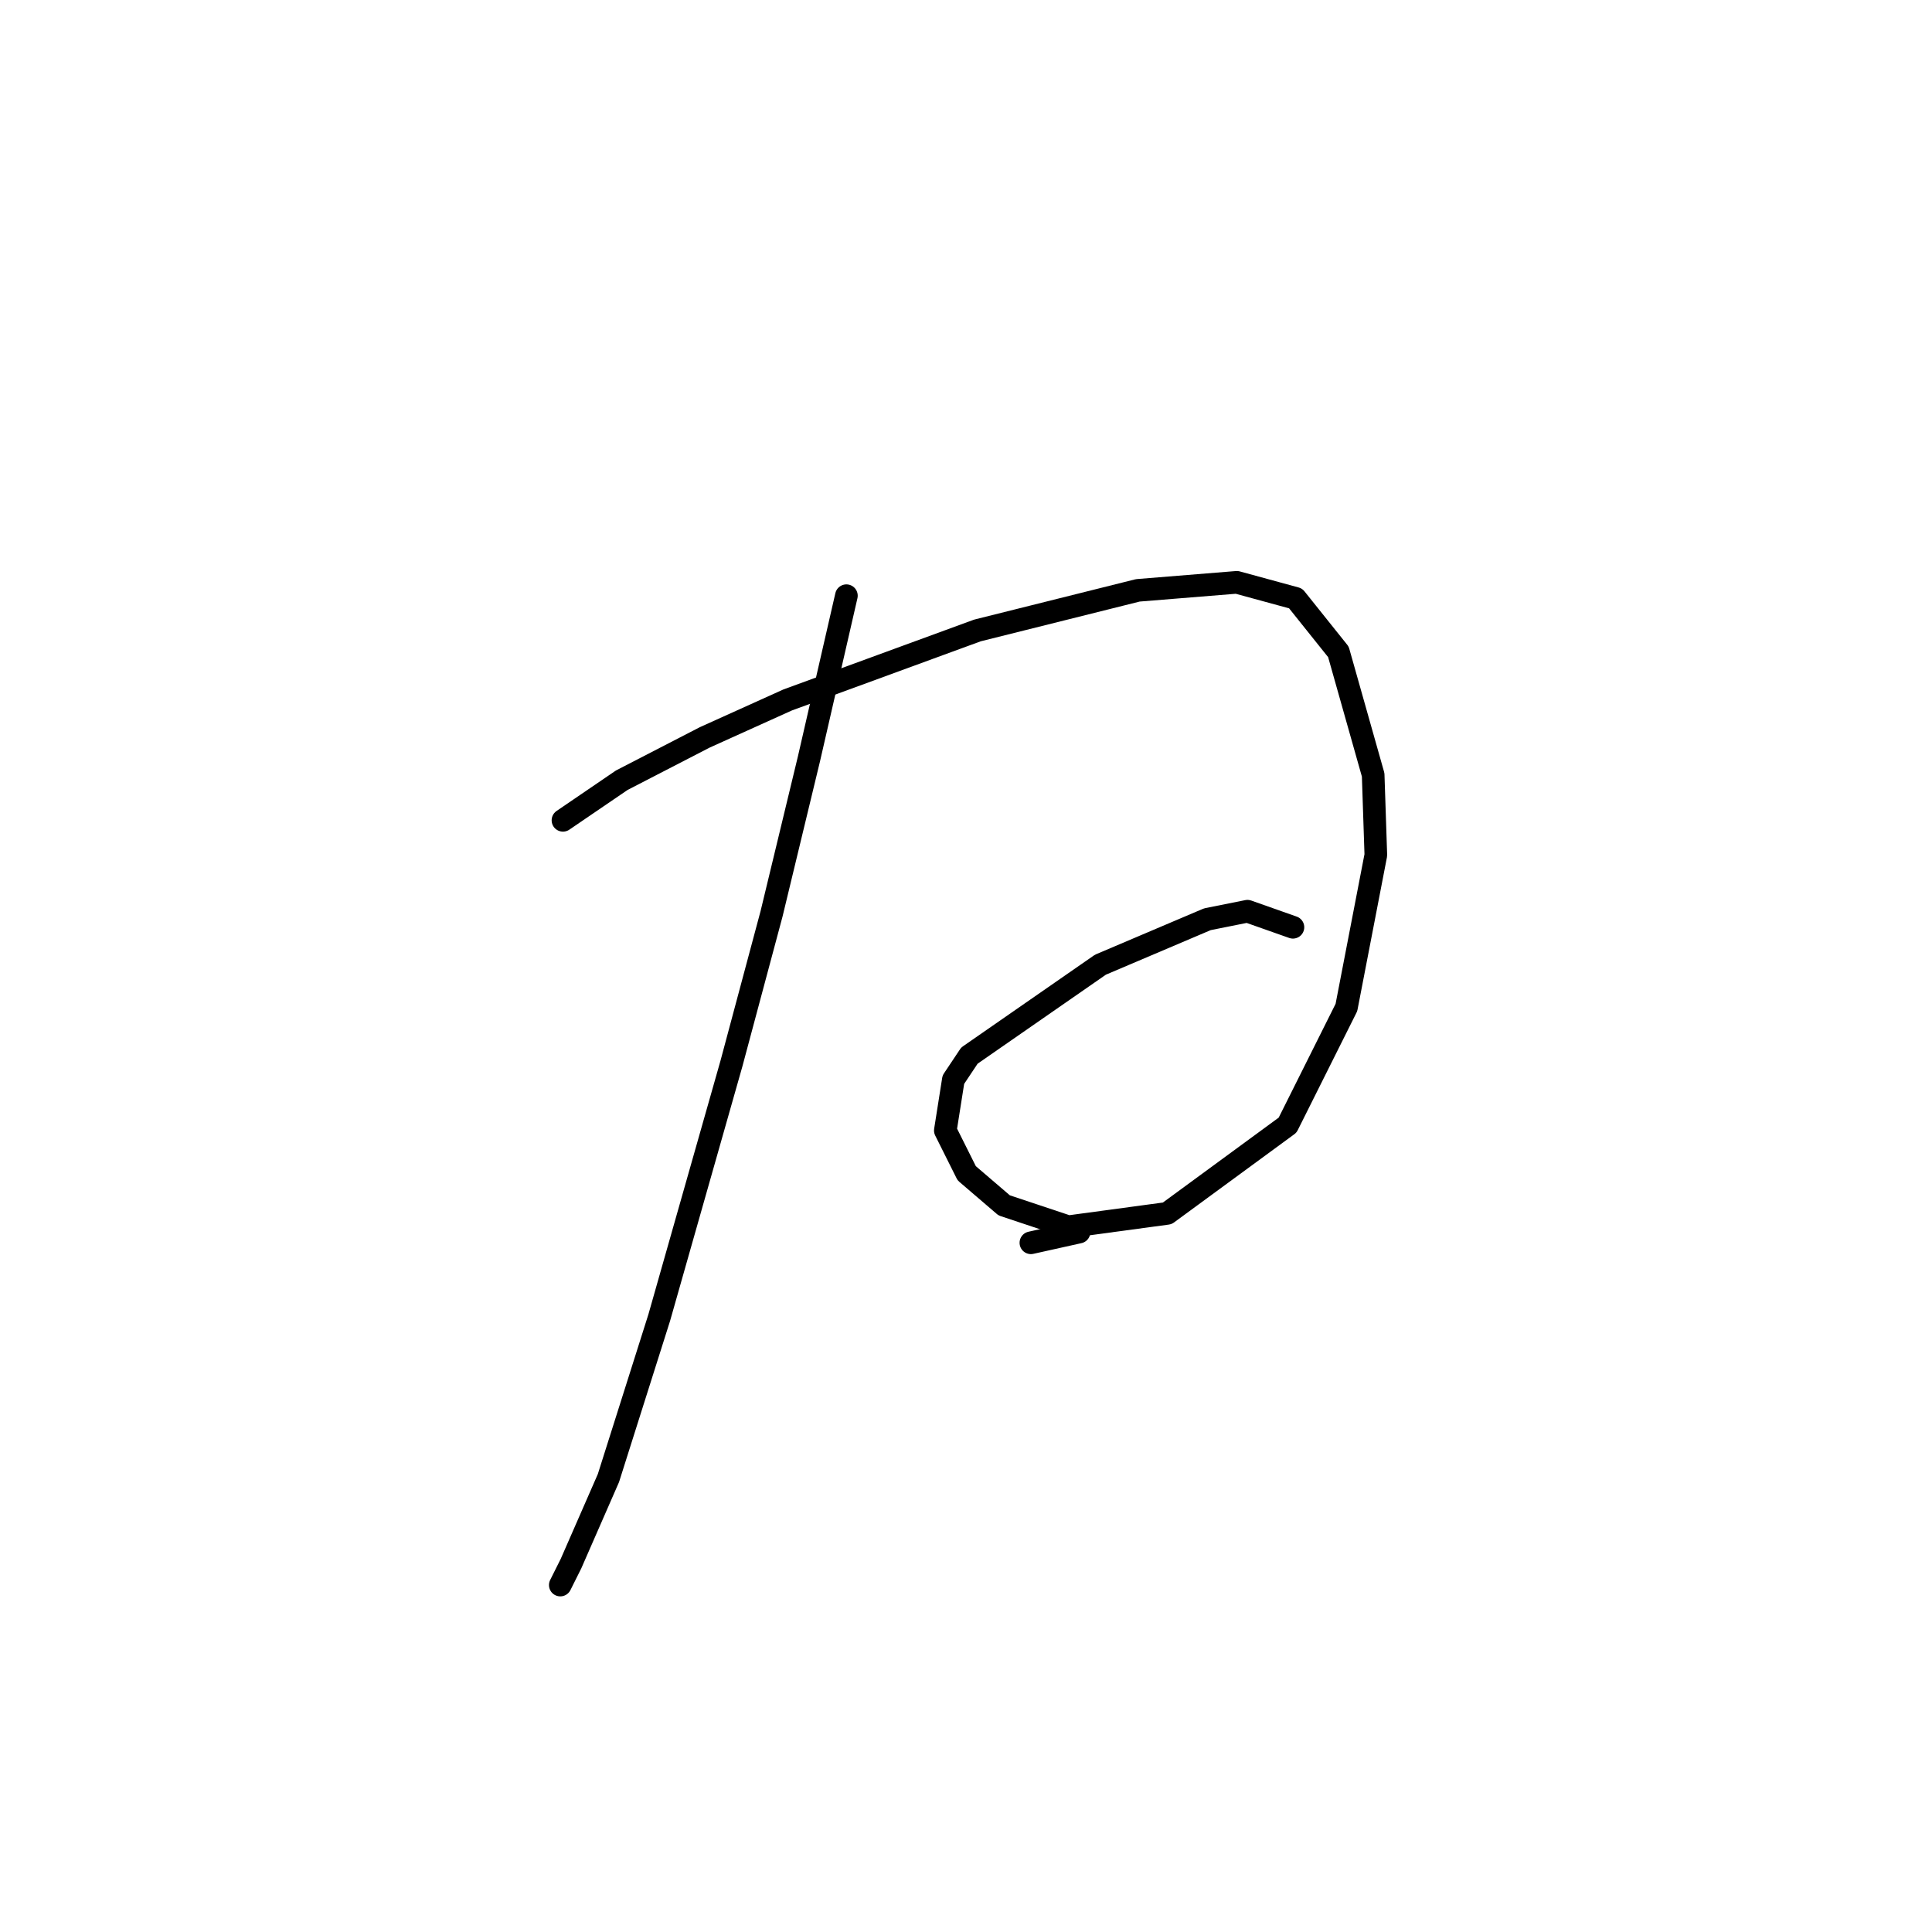 <?xml version="1.0" standalone="no"?>
    <svg width="256" height="256" xmlns="http://www.w3.org/2000/svg" version="1.1">
    <polyline stroke="black" stroke-width="3" stroke-linecap="round" fill="transparent" stroke-linejoin="round" points="112.152 78.934 107.192 100.547 102.232 121.096 96.917 140.937 87.351 174.596 80.619 195.855 75.659 207.192 74.242 210.027 74.242 210.027 " />
        <polyline stroke="black" stroke-width="3" stroke-linecap="round" fill="transparent" stroke-linejoin="round" points="74.596 108.695 82.391 103.381 93.374 97.712 104.358 92.752 129.513 83.54 150.772 78.225 163.881 77.162 171.676 79.288 177.345 86.374 181.951 102.672 182.305 113.301 178.407 133.497 170.613 149.086 154.669 160.778 141.56 162.55 133.056 159.715 128.096 155.464 125.262 149.795 126.325 143.063 128.451 139.874 145.811 127.828 159.984 121.805 165.298 120.742 171.321 122.868 171.321 122.868 " />
        <polyline stroke="black" stroke-width="3" stroke-linecap="round" fill="transparent" stroke-linejoin="round" points="136.599 164.676 142.977 163.258 142.977 163.258 " />
        </svg>